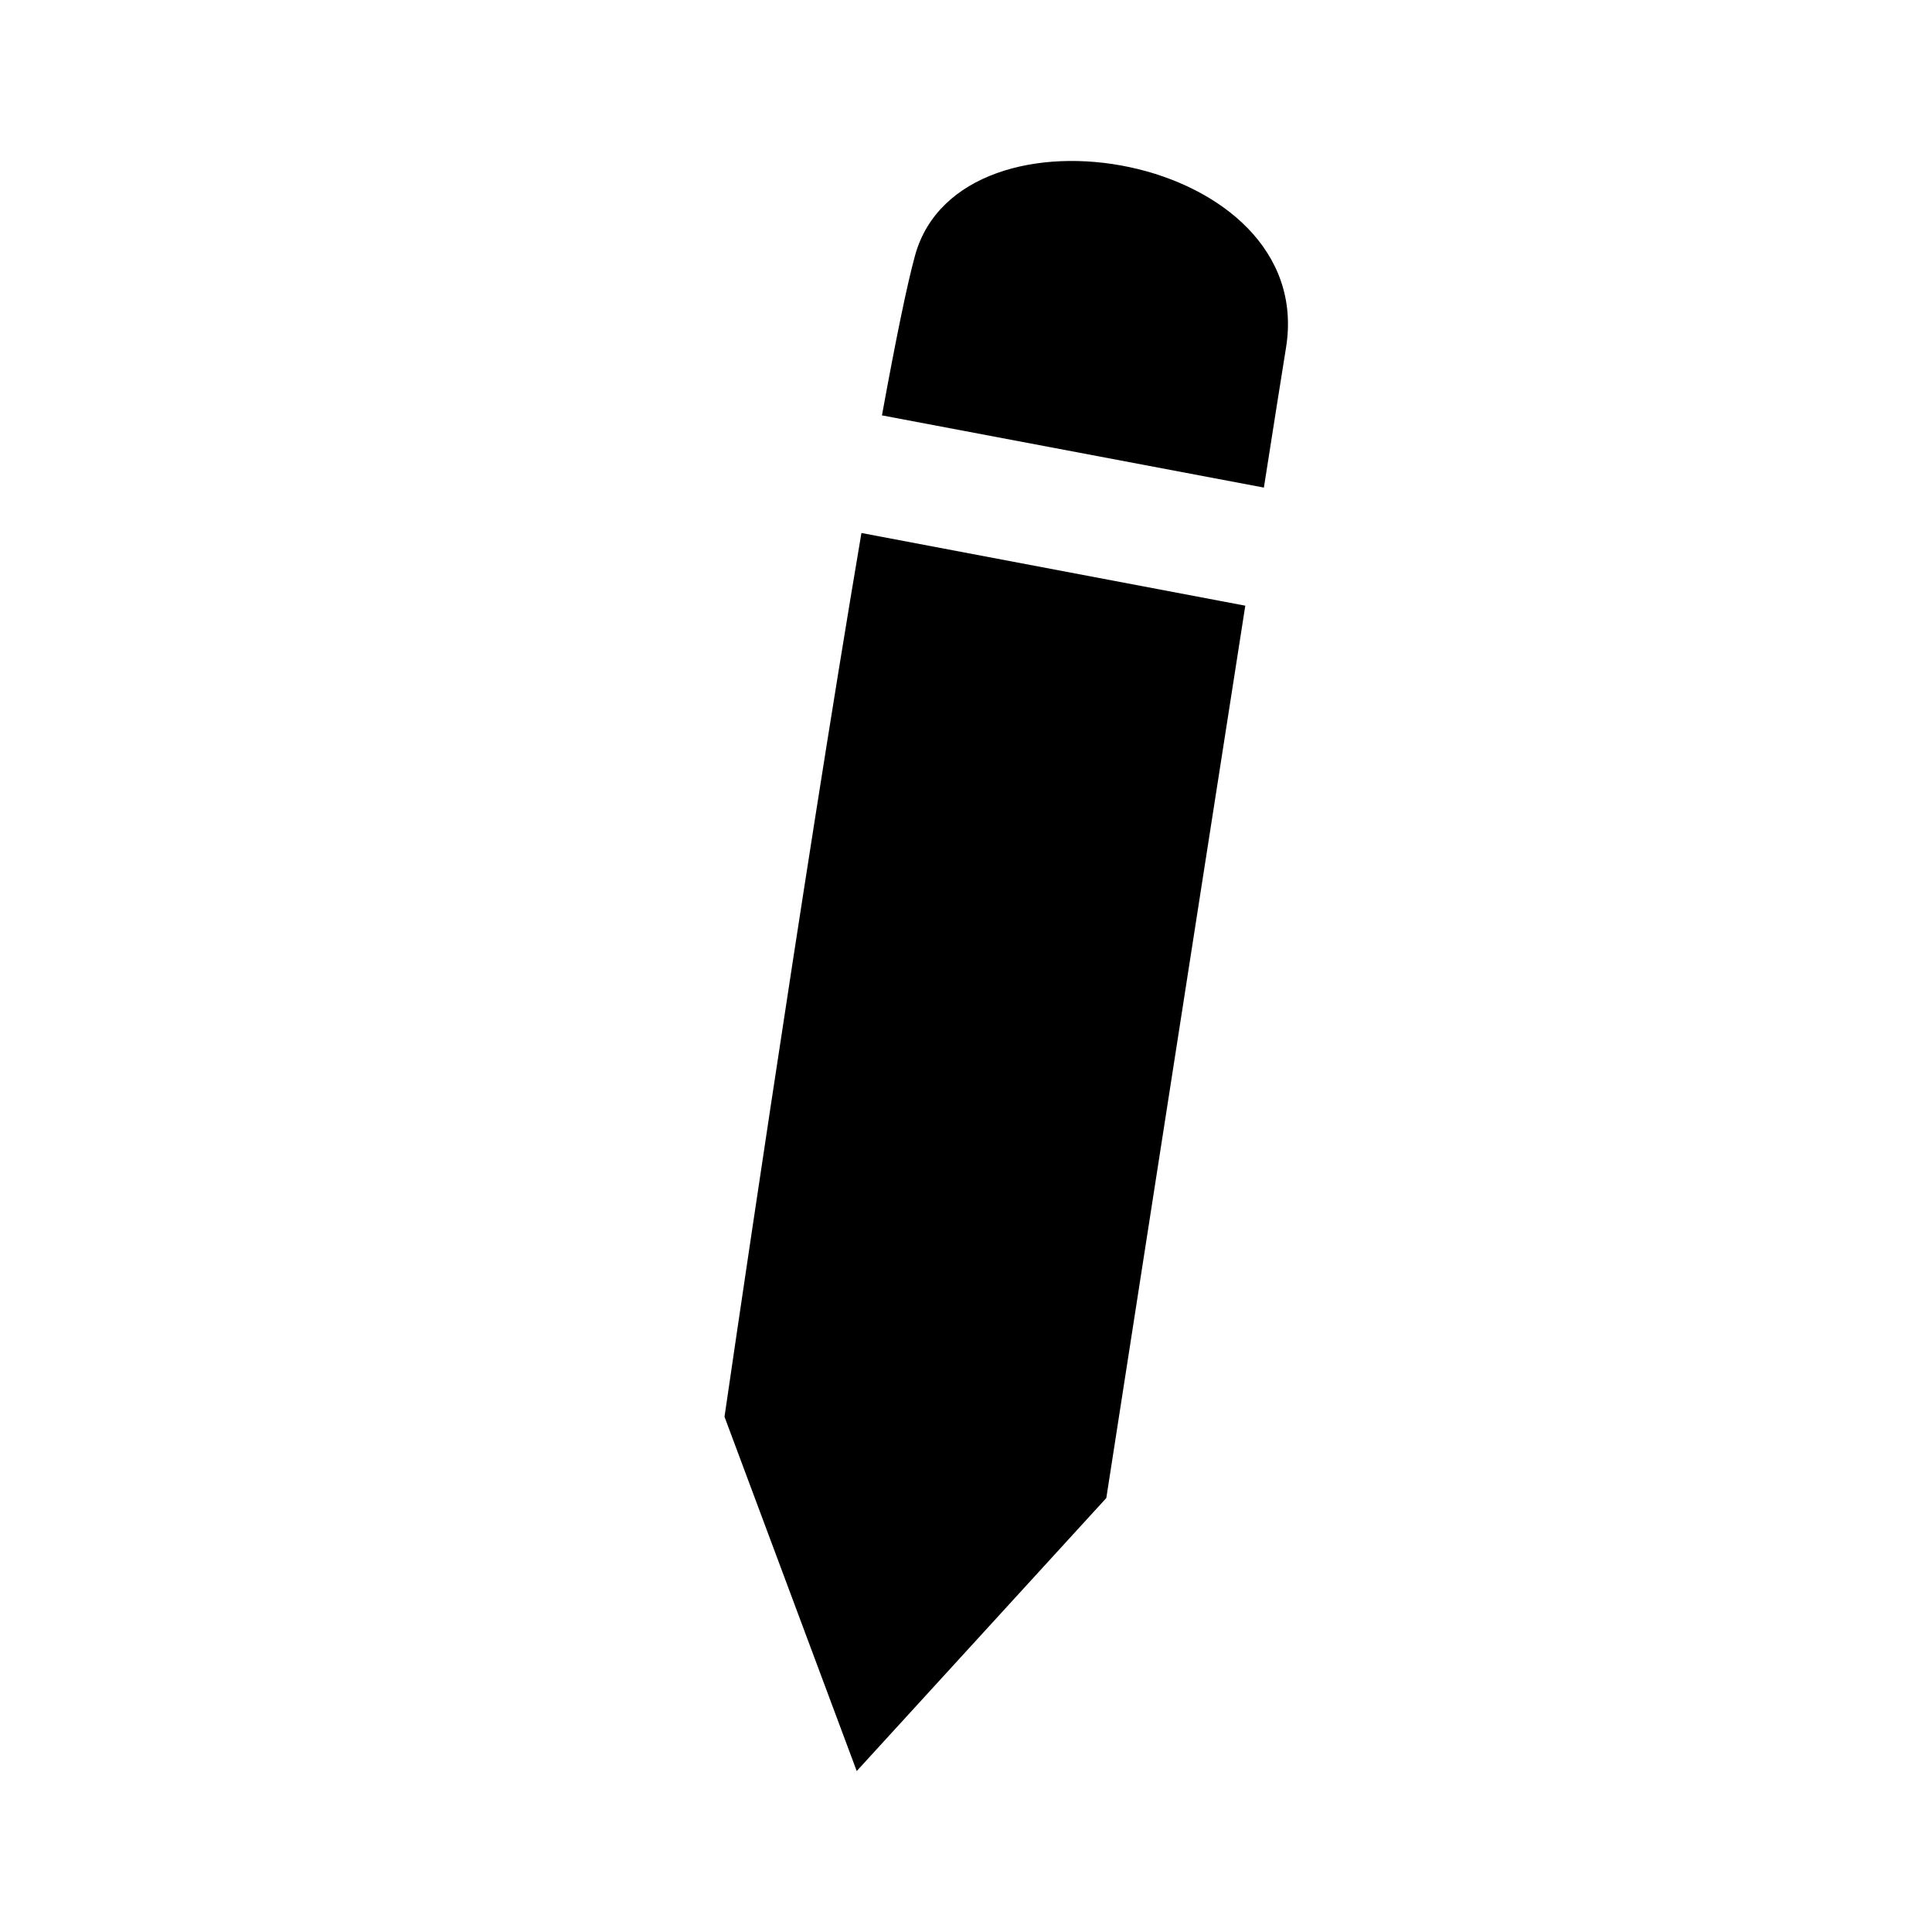 <svg width="16" height="16" viewBox="0 0 16 16" xmlns="http://www.w3.org/2000/svg">
<path fill-rule="evenodd" clip-rule="evenodd" d="M10.467 4.038L7.304 3.44C7.415 2.831 7.511 2.358 7.579 2.112C7.958 0.756 10.912 1.271 10.65 2.881C10.614 3.102 10.55 3.51 10.467 4.038ZM9.162 12.406L7.095 14.667L6 11.733C6 11.733 6.641 7.32 7.134 4.414L10.313 5.016C9.864 7.888 9.162 12.406 9.162 12.406Z"/>
</svg>
